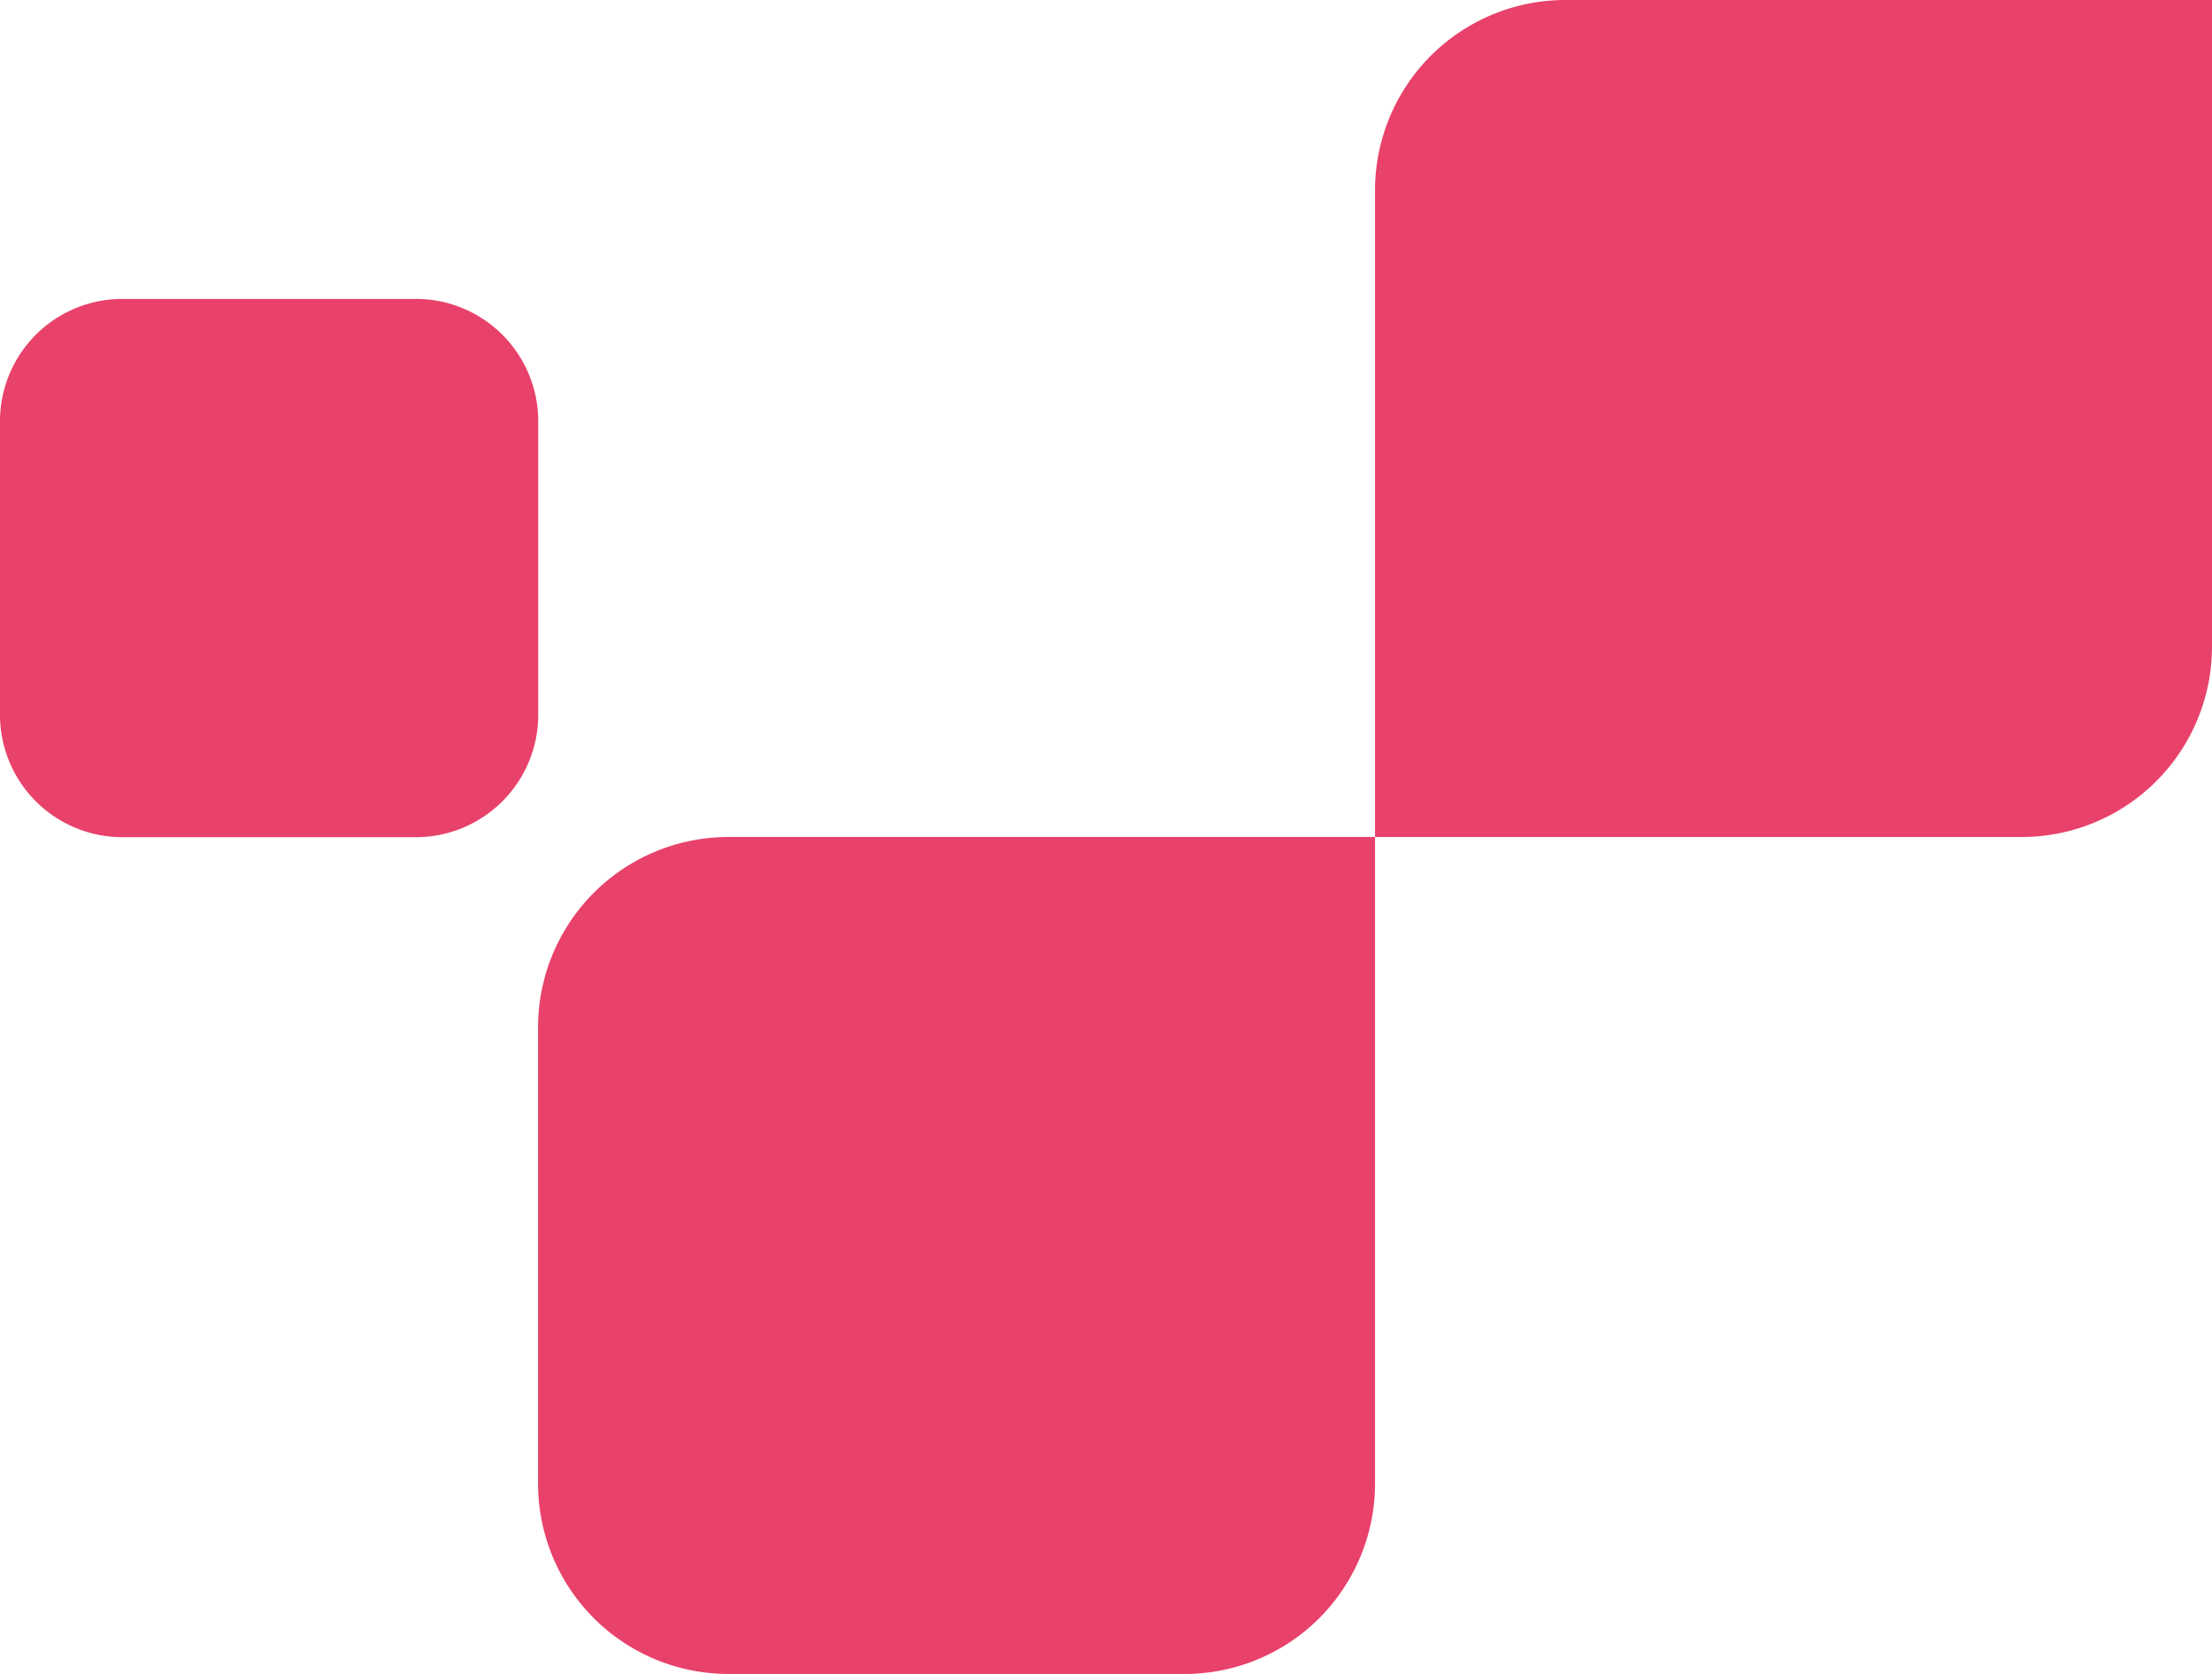 <svg xmlns="http://www.w3.org/2000/svg" xmlns:xlink="http://www.w3.org/1999/xlink" width="37.695" height="28.527" viewBox="0 0 37.695 28.527">
  <defs>
    <clipPath id="clip-path">
      <rect id="Retângulo_46" data-name="Retângulo 46" width="37.695" height="28.527" transform="translate(0 0)" fill="none"/>
    </clipPath>
  </defs>
  <g id="pv_refs" transform="translate(0 0)">
    <g id="Grupo_78" data-name="Grupo 78" clip-path="url(#clip-path)">
      <path id="Caminho_46" data-name="Caminho 46" d="M2.086,5.094A2.085,2.085,0,0,0,0,7.18v5a2.086,2.086,0,0,0,2.086,2.087h5a2.086,2.086,0,0,0,2.086-2.087v-5A2.085,2.085,0,0,0,7.083,5.094ZM34.451,0H26.677a3.245,3.245,0,0,0-3.245,3.246V14.264H12.415a3.245,3.245,0,0,0-3.246,3.245v7.773a3.246,3.246,0,0,0,3.246,3.245h7.772a3.246,3.246,0,0,0,3.245-3.245V14.264H34.451a3.245,3.245,0,0,0,3.244-3.245V0Z" fill="#e8416a"/>
    </g>
  </g>
</svg>
